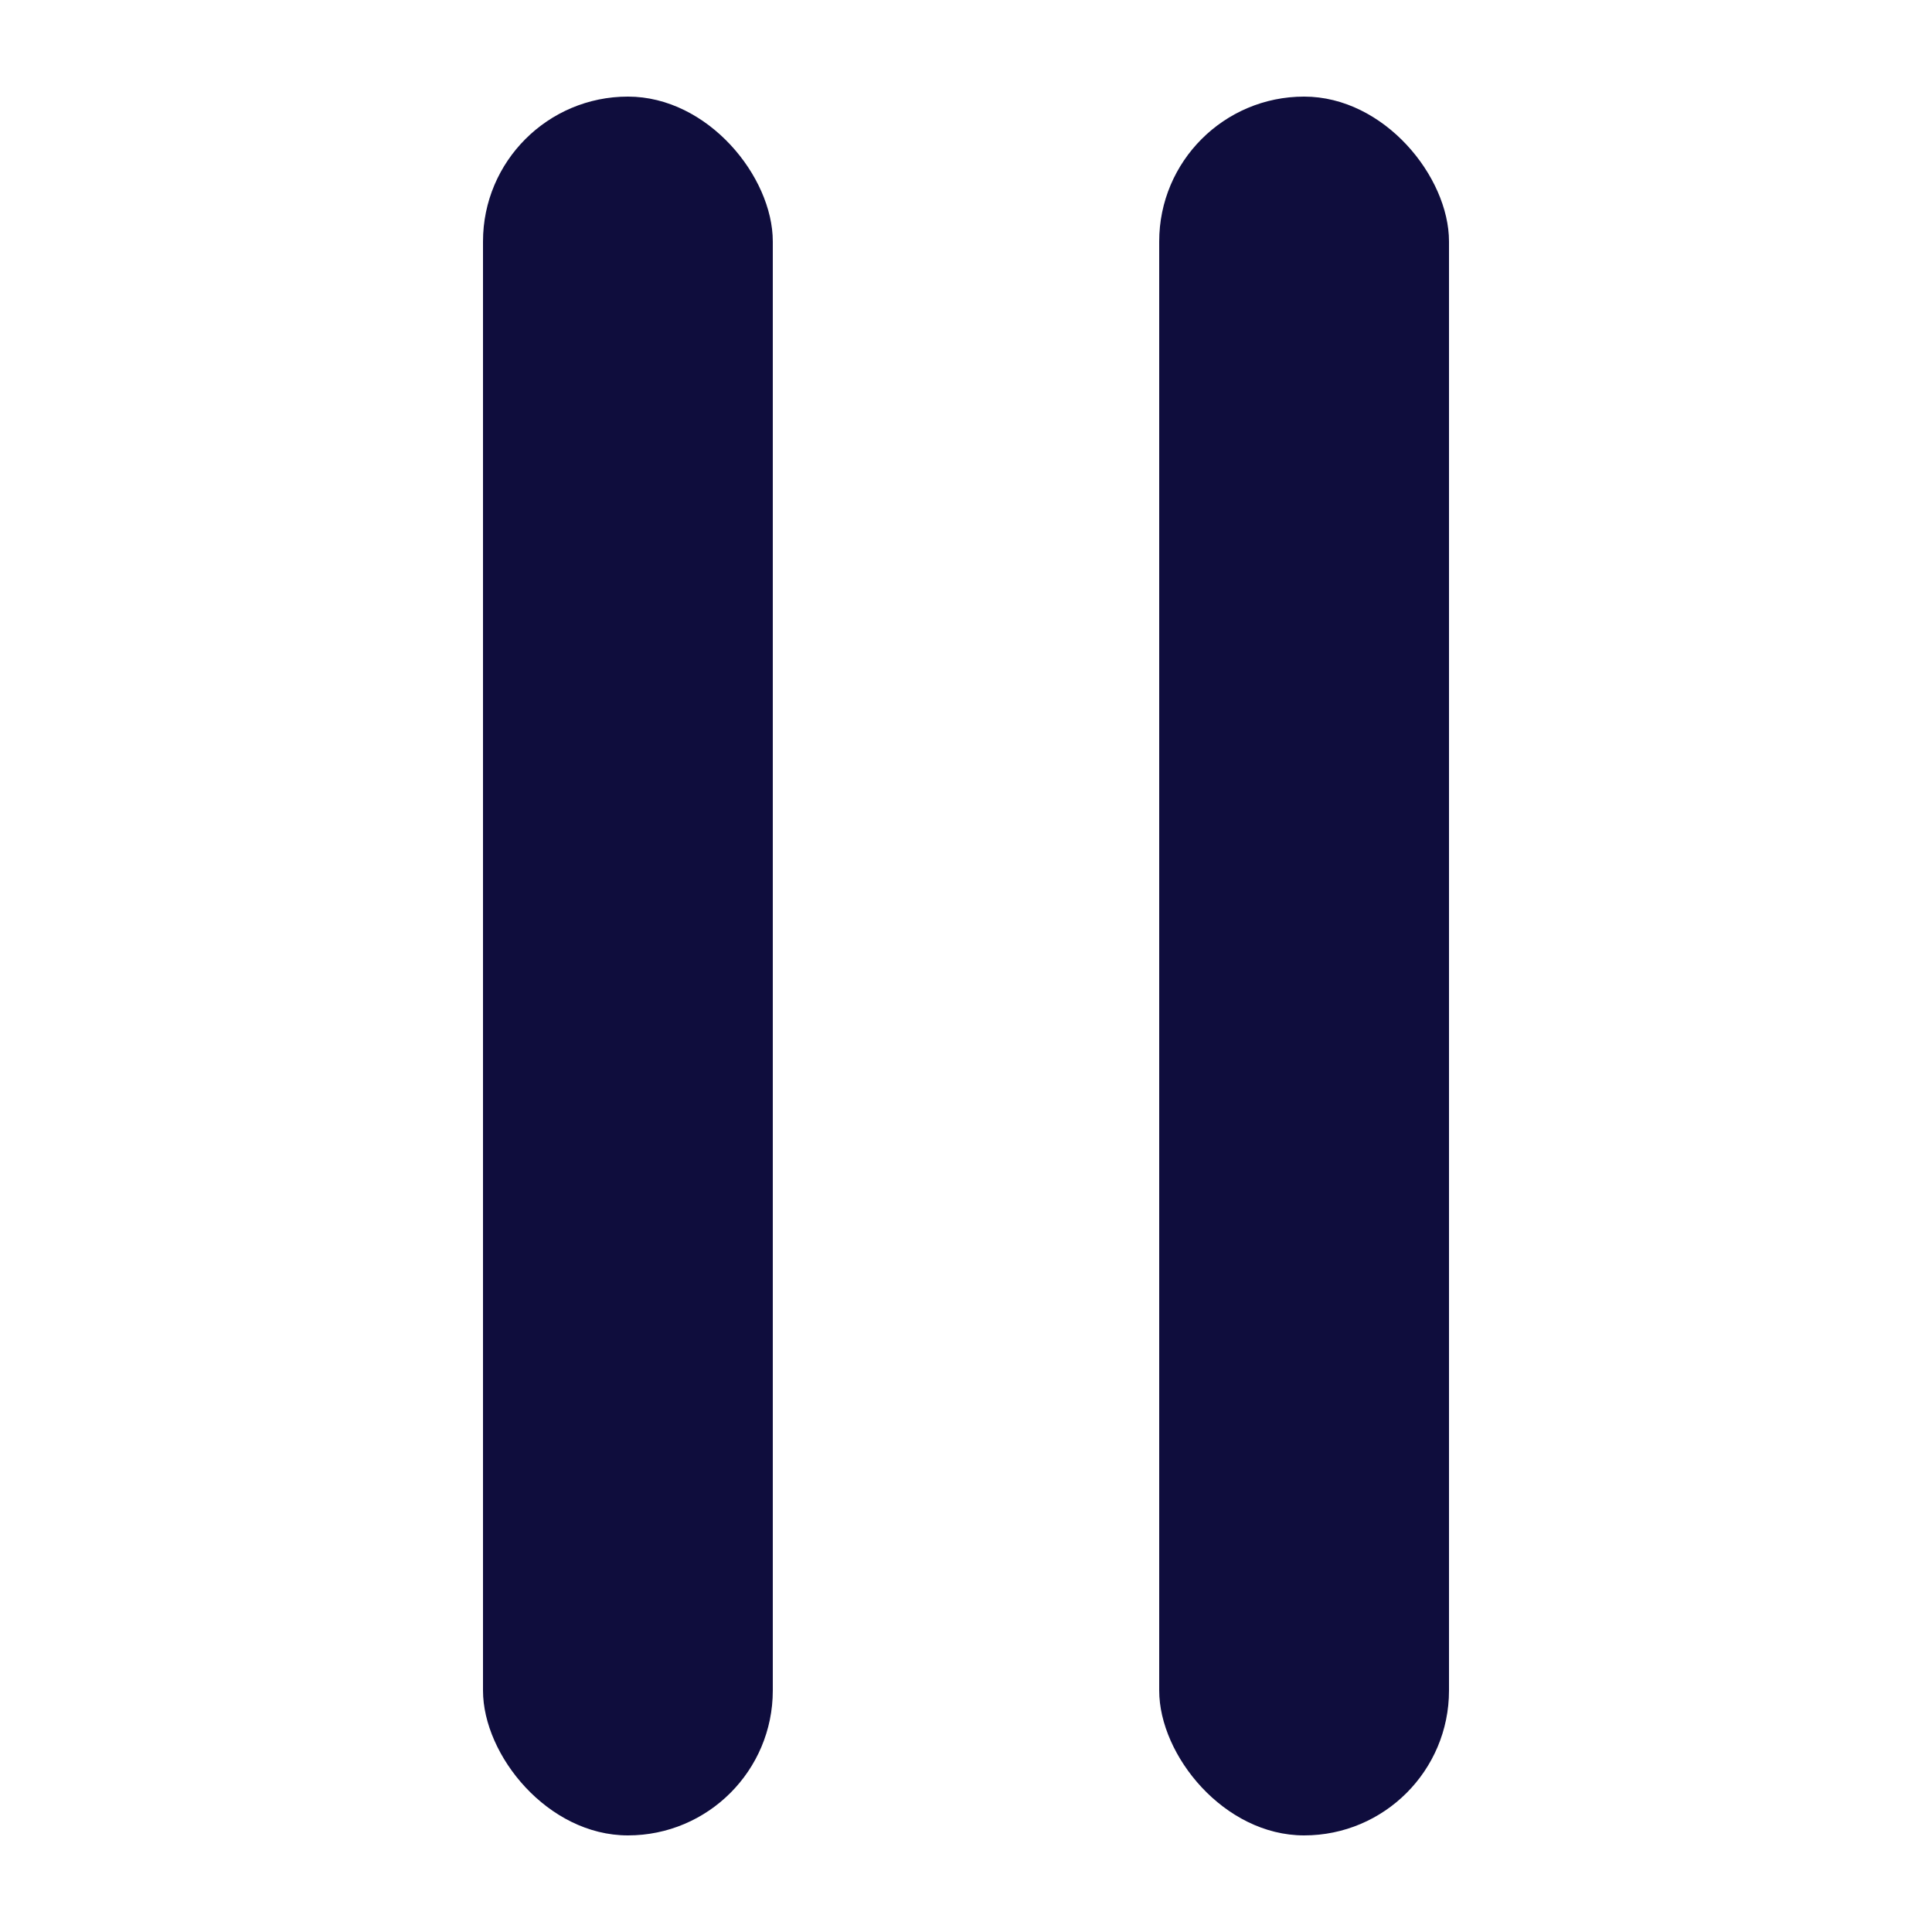 <svg width="20" height="20" viewBox="0 0 20 20" fill="none" xmlns="http://www.w3.org/2000/svg">
<rect x="5" y="1" width="3" height="18" rx="1.5" fill="#0F0D3D"/>
<rect x="12" y="1" width="3" height="18" rx="1.5" fill="#0F0D3D"/>
</svg>
